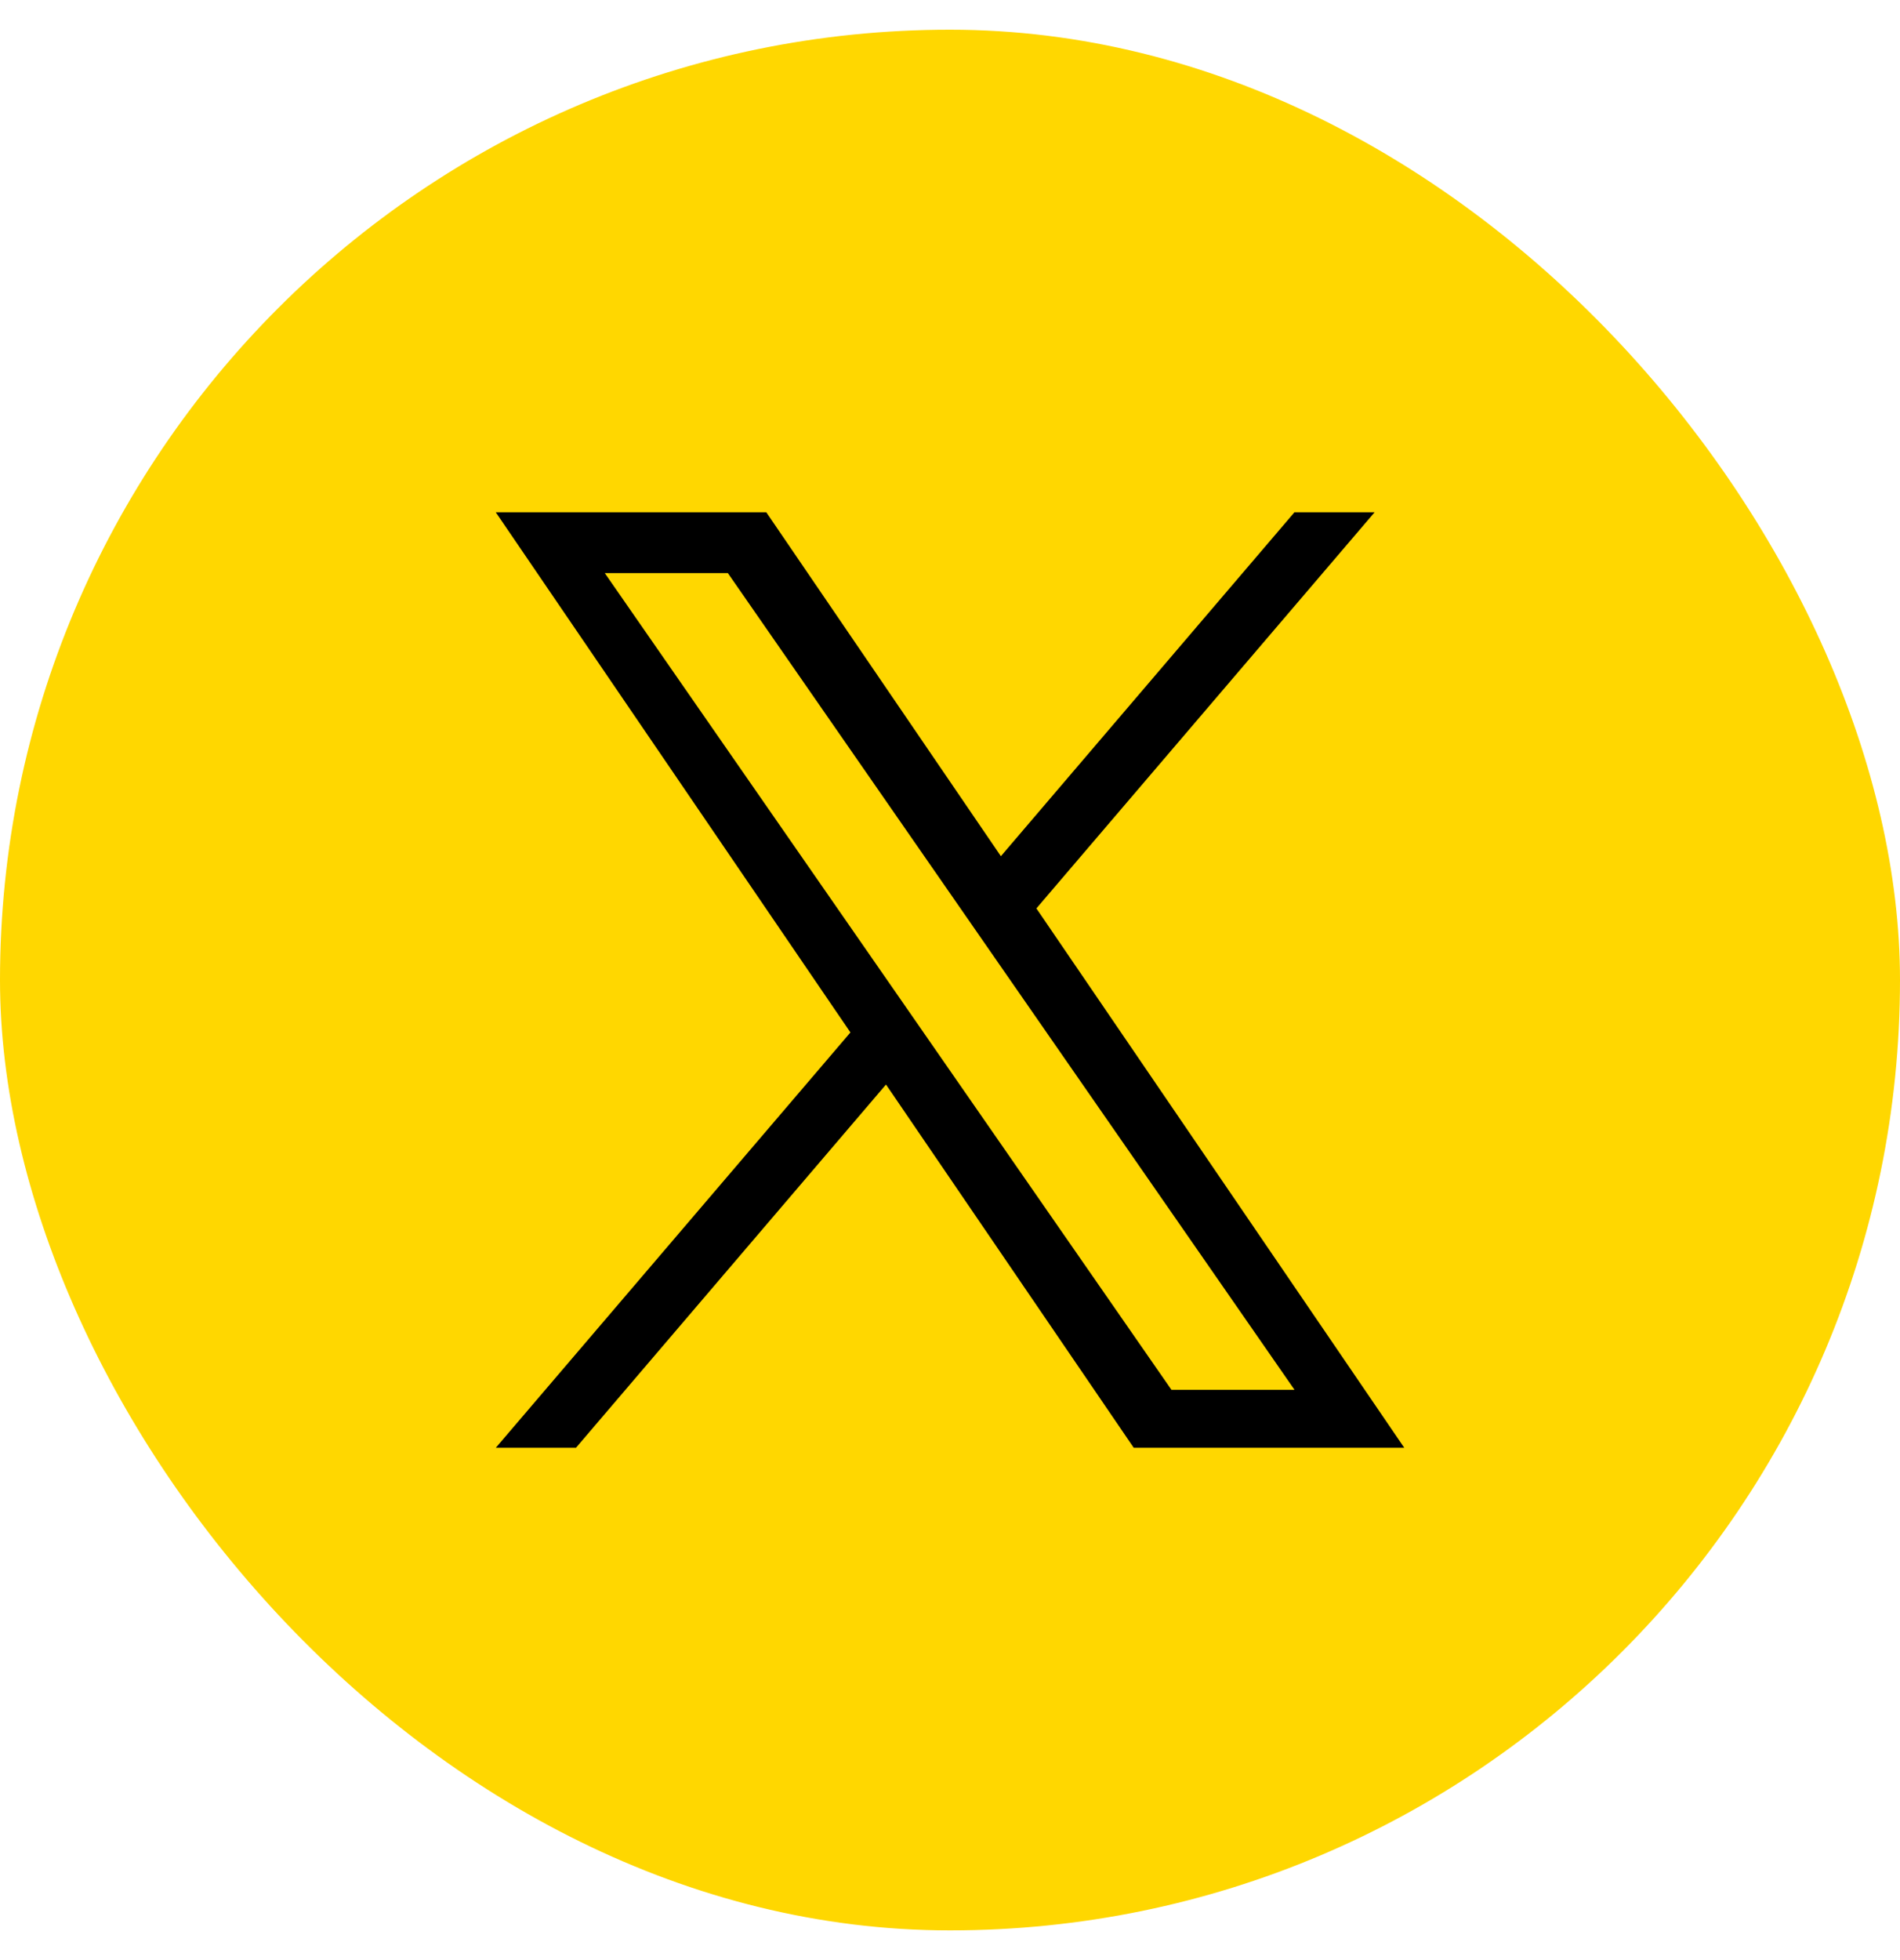 <svg width="32" height="33" viewBox="0 0 32 33" fill="none" xmlns="http://www.w3.org/2000/svg">
<rect y="0.5" width="32" height="32" rx="16" fill="#FFD700"/>
<path d="M17.455 15.294L23.151 8.625H21.801L16.857 14.415L12.906 8.625H8.35L14.323 17.382L8.35 24.375H9.7L14.922 18.259L19.095 24.375H23.651L17.455 15.294ZM15.607 17.459L15.002 16.587L10.186 9.649H12.259L16.145 15.248L16.75 16.12L21.802 23.398H19.729L15.607 17.459Z" fill="#000"/>
</svg>
